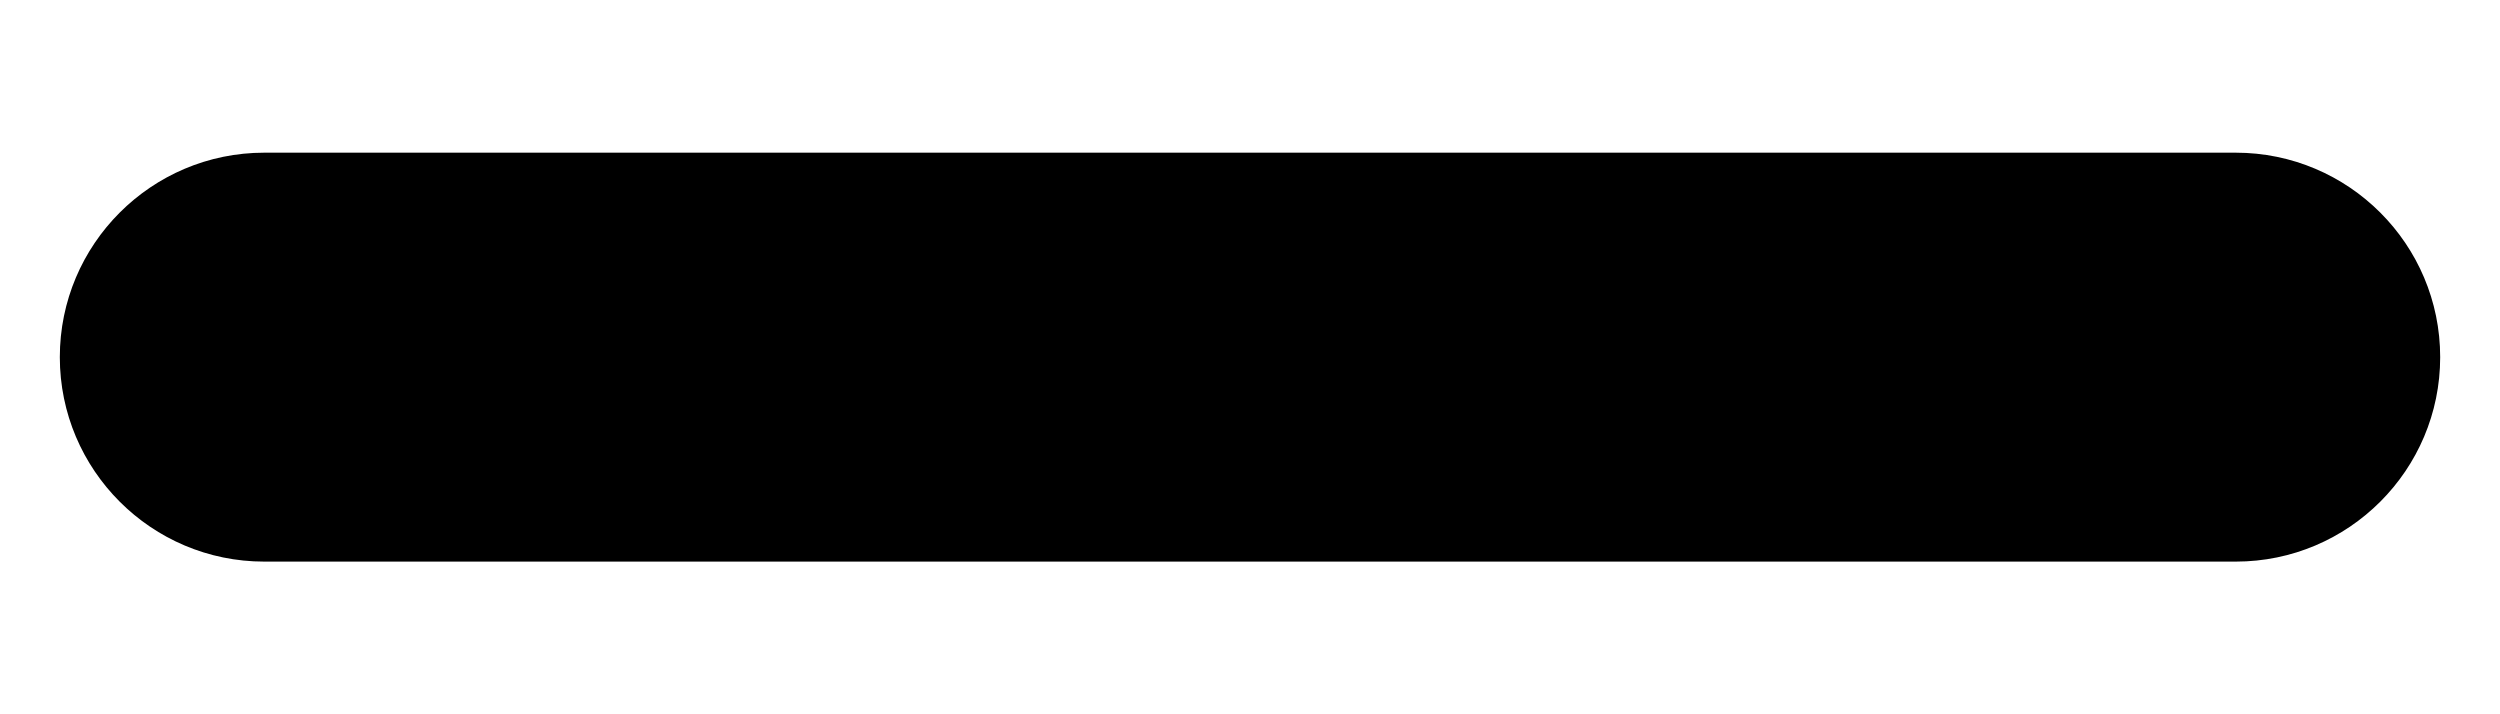 <svg width="14" height="4" viewBox="0 0 14 4" fill="none" xmlns="http://www.w3.org/2000/svg">
<path d="M12.52 0.855H1.48C0.848 0.855 0.335 1.368 0.335 2C0.335 2.632 0.848 3.145 1.48 3.145H12.52C13.152 3.145 13.665 2.632 13.665 2C13.665 1.368 13.152 0.855 12.52 0.855Z" fill="black"/>
</svg>
